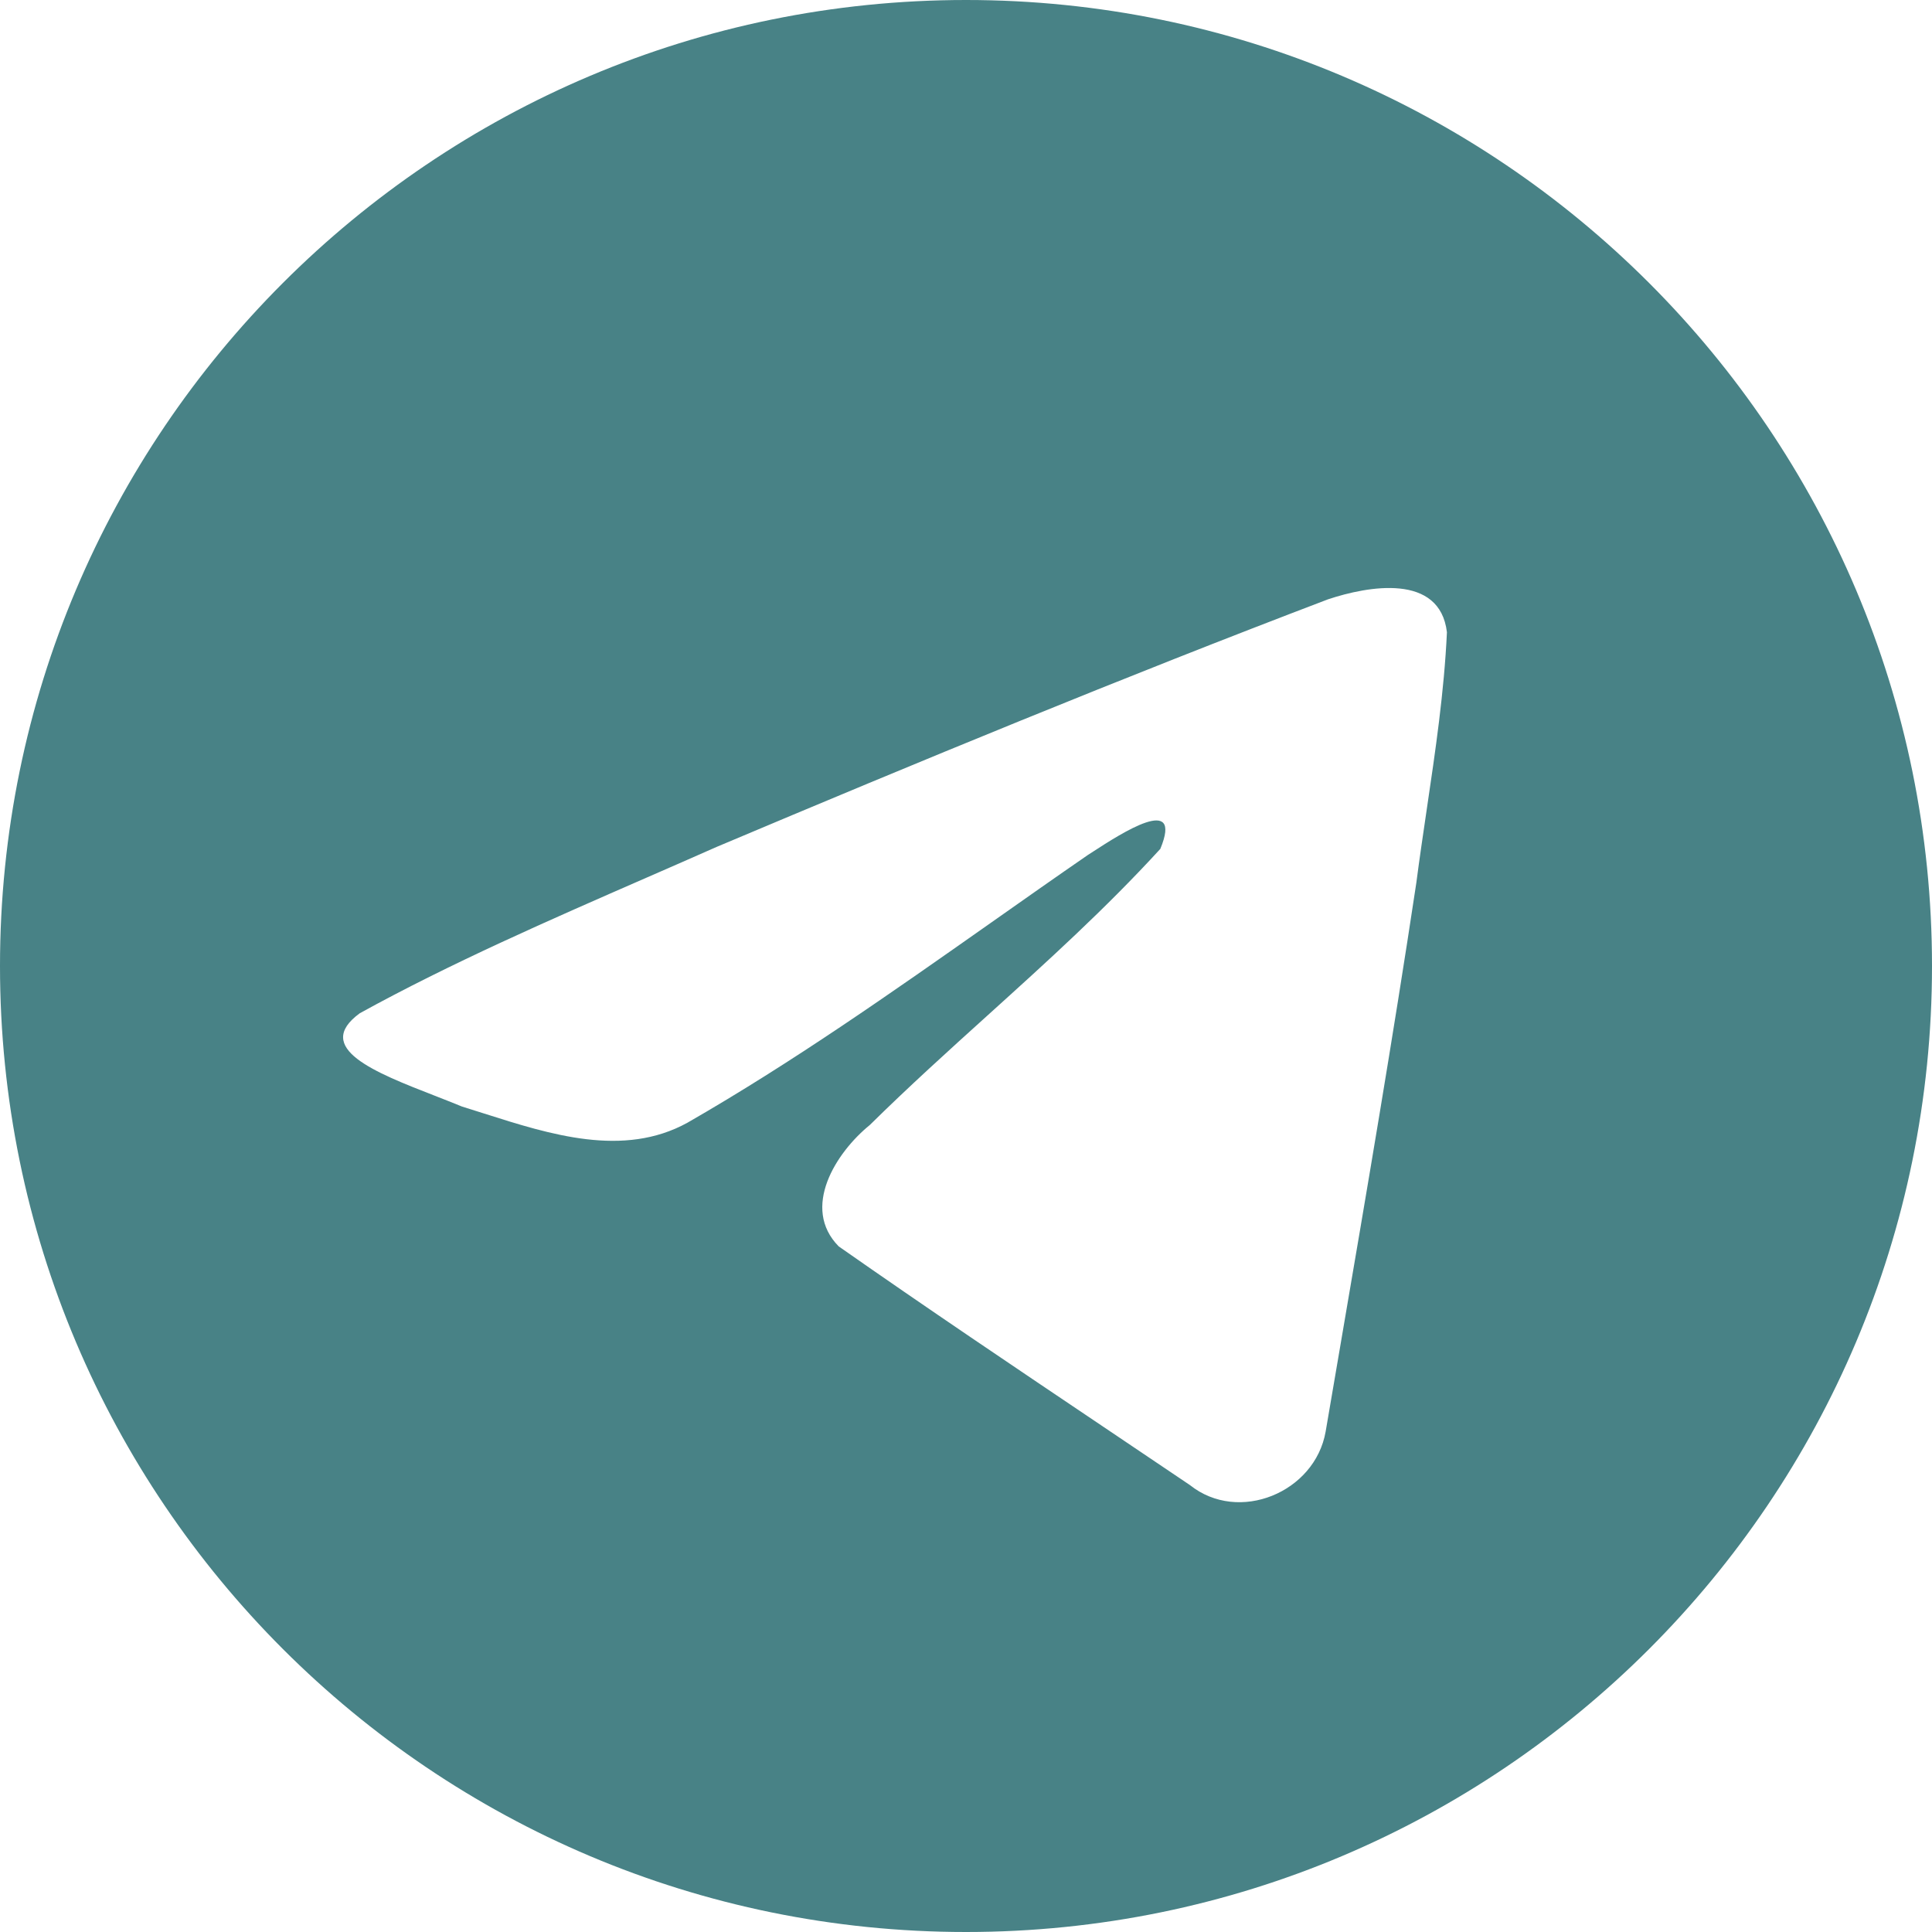 <svg width="55" height="55" viewBox="0 0 55 55" fill="none" xmlns="http://www.w3.org/2000/svg">
<path fill-rule="evenodd" clip-rule="evenodd" d="M55 27.5C55 42.688 42.688 55 27.5 55C12.312 55 0 42.688 0 27.5C0 12.312 12.312 0 27.5 0C42.688 0 55 12.312 55 27.5ZM18.415 24.981C15.661 26.184 12.83 27.419 10.242 28.845L10.242 28.845C8.89 29.835 10.687 30.535 12.372 31.191C12.639 31.296 12.905 31.399 13.154 31.502C13.361 31.566 13.572 31.633 13.786 31.701C15.66 32.298 17.75 32.964 19.569 31.962C22.558 30.245 25.379 28.26 28.198 26.277C29.121 25.627 30.044 24.977 30.973 24.337C31.017 24.309 31.066 24.277 31.119 24.243C31.911 23.73 33.69 22.576 33.032 24.166C31.475 25.868 29.808 27.375 28.132 28.89C27.002 29.911 25.868 30.936 24.761 32.027C23.797 32.81 22.796 34.385 23.876 35.482C26.362 37.222 28.887 38.921 31.411 40.618C32.232 41.171 33.053 41.723 33.873 42.276C35.262 43.386 37.433 42.489 37.738 40.756C37.874 39.958 38.01 39.161 38.147 38.364C38.9 33.959 39.654 29.552 40.32 25.132C40.41 24.439 40.513 23.746 40.615 23.052C40.864 21.371 41.113 19.688 41.191 17.998C40.99 16.311 38.945 16.682 37.807 17.061C31.958 19.287 26.166 21.678 20.398 24.111C19.744 24.401 19.082 24.69 18.415 24.981Z" fill="#488286"/>
</svg>
